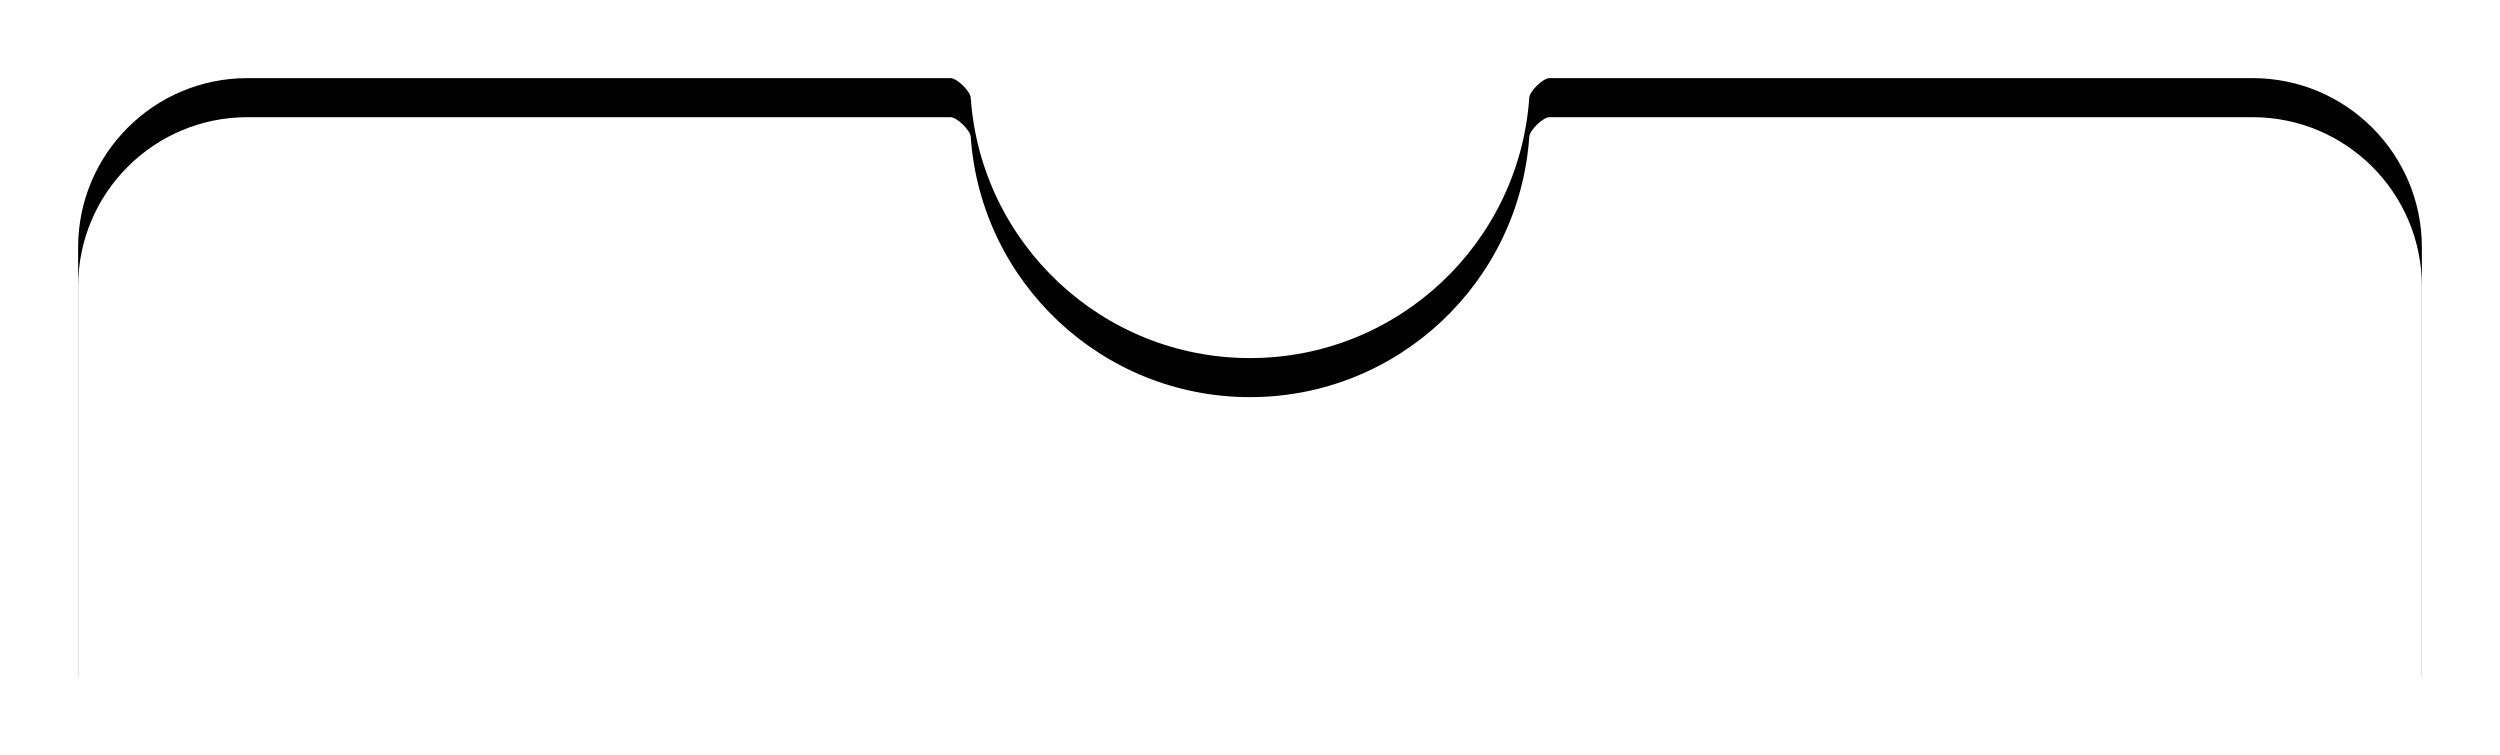 <?xml version="1.0" encoding="UTF-8"?>
<svg width="384px" height="116px" viewBox="0 0 384 116" version="1.1" xmlns="http://www.w3.org/2000/svg" xmlns:xlink="http://www.w3.org/1999/xlink">
    <!-- Generator: Sketch 56.3 (81716) - https://sketch.com -->
    <title>camera_bg</title>
    <desc>Created with Sketch.</desc>
    <defs>
        <path d="M239.103,162.002 C240.644,184.349 259.261,202 282,202 C304.743,202 323.362,184.344 324.898,161.991 C324.965,161.003 327,159 328,159 C352,159 388,159 436,159 C450.359,159 462,170.641 462,185 L462,251 L102,251 L102,185 C102,170.641 113.641,159 128,159 C176,159 212,159 236,159 C237,159 239.035,161.01 239.103,162.002 Z" id="path-1"></path>
        <filter x="-5.8%" y="-29.3%" width="111.7%" height="145.7%" filterUnits="objectBoundingBox" id="filter-2">
            <feMorphology radius="1" operator="dilate" in="SourceAlpha" result="shadowSpreadOuter1"></feMorphology>
            <feOffset dx="0" dy="-6" in="shadowSpreadOuter1" result="shadowOffsetOuter1"></feOffset>
            <feGaussianBlur stdDeviation="5" in="shadowOffsetOuter1" result="shadowBlurOuter1"></feGaussianBlur>
            <feColorMatrix values="0 0 0 0 0   0 0 0 0 0   0 0 0 0 0  0 0 0 0.045 0" type="matrix" in="shadowBlurOuter1" result="shadowMatrixOuter1"></feColorMatrix>
            <feMorphology radius="0.5" operator="dilate" in="SourceAlpha" result="shadowSpreadOuter2"></feMorphology>
            <feOffset dx="0" dy="0" in="shadowSpreadOuter2" result="shadowOffsetOuter2"></feOffset>
            <feGaussianBlur stdDeviation="1" in="shadowOffsetOuter2" result="shadowBlurOuter2"></feGaussianBlur>
            <feColorMatrix values="0 0 0 0 0   0 0 0 0 0   0 0 0 0 0  0 0 0 0.03 0" type="matrix" in="shadowBlurOuter2" result="shadowMatrixOuter2"></feColorMatrix>
            <feMerge>
                <feMergeNode in="shadowMatrixOuter1"></feMergeNode>
                <feMergeNode in="shadowMatrixOuter2"></feMergeNode>
            </feMerge>
        </filter>
    </defs>
    <g id="s" stroke="none" stroke-width="1" fill="none" fill-rule="evenodd">
        <g id="camera_bg" transform="translate(-90, -141)" fill-rule="nonzero">
            <g>
                <use fill="black" fill-opacity="1" filter="url(#filter-2)" xlink:href="#path-1"></use>
                <use fill="#FFFFFF" xlink:href="#path-1"></use>
            </g>
        </g>
    </g>
</svg>